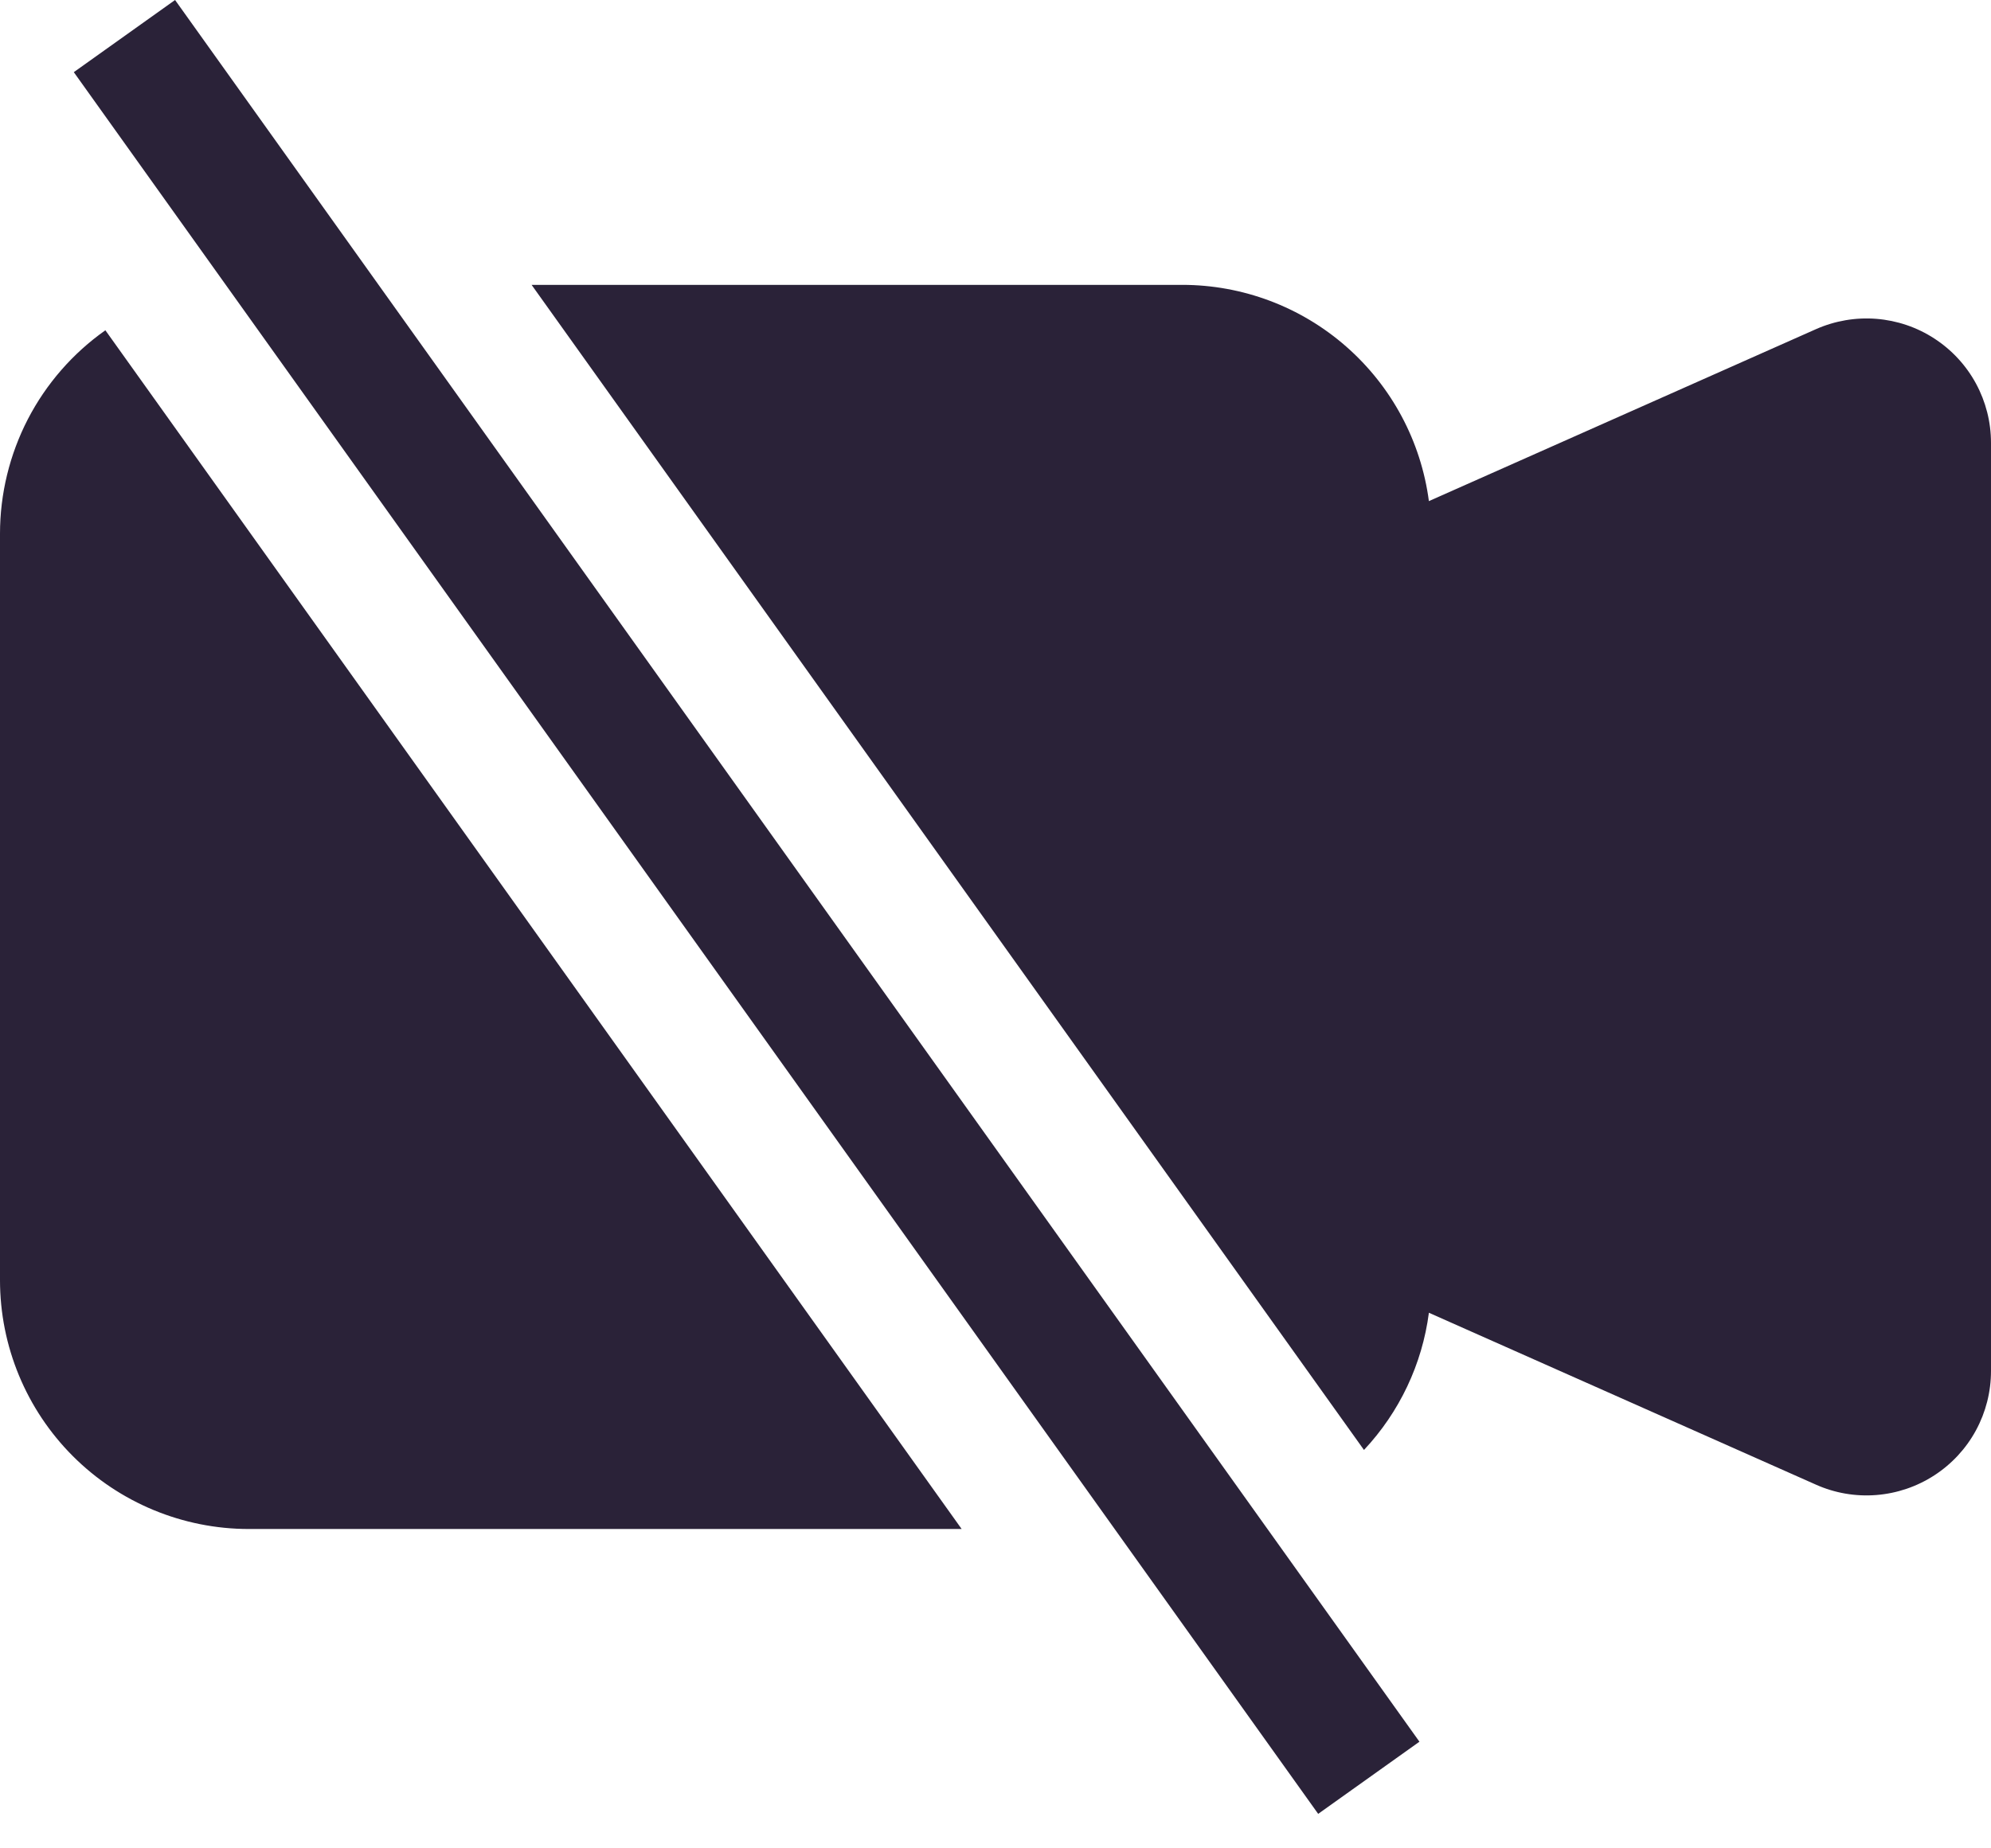 <svg xmlns="http://www.w3.org/2000/svg" fill="none" viewBox="0 0 28 26">
  <path fill="#2A2238" fill-rule="evenodd" d="M19.182 20.396c.499-.532.819-1.207.913-1.93l5.443 2.418c.266.119.558.169.849.146.291-.023.571-.118.816-.277.245-.159.446-.376.585-.632.139-.256.212-.543.212-.835V6.228c-0-.291-.073-.578-.212-.834-.139-.256-.34-.473-.585-.632-.244-.159-.525-.254-.815-.277-.29-.023-.582.027-.849.145L20.095 7.049c-.111-.842-.524-1.614-1.163-2.174-.638-.56-1.458-.868-2.307-.868H7.476l11.706 16.389ZM1.482 4.646c-.458.323-.832.752-1.09 1.25C.135 6.394-0 6.947 4e-8 7.508v10.5c0 .928.369 1.819 1.025 2.475.656.656 1.547 1.025 2.475 1.025h10.024L1.482 4.646ZM18.538 25.515 1.038 1.015 2.462 0 19.962 24.5l-1.424 1.015Z" clip-rule="evenodd"/>
</svg>
